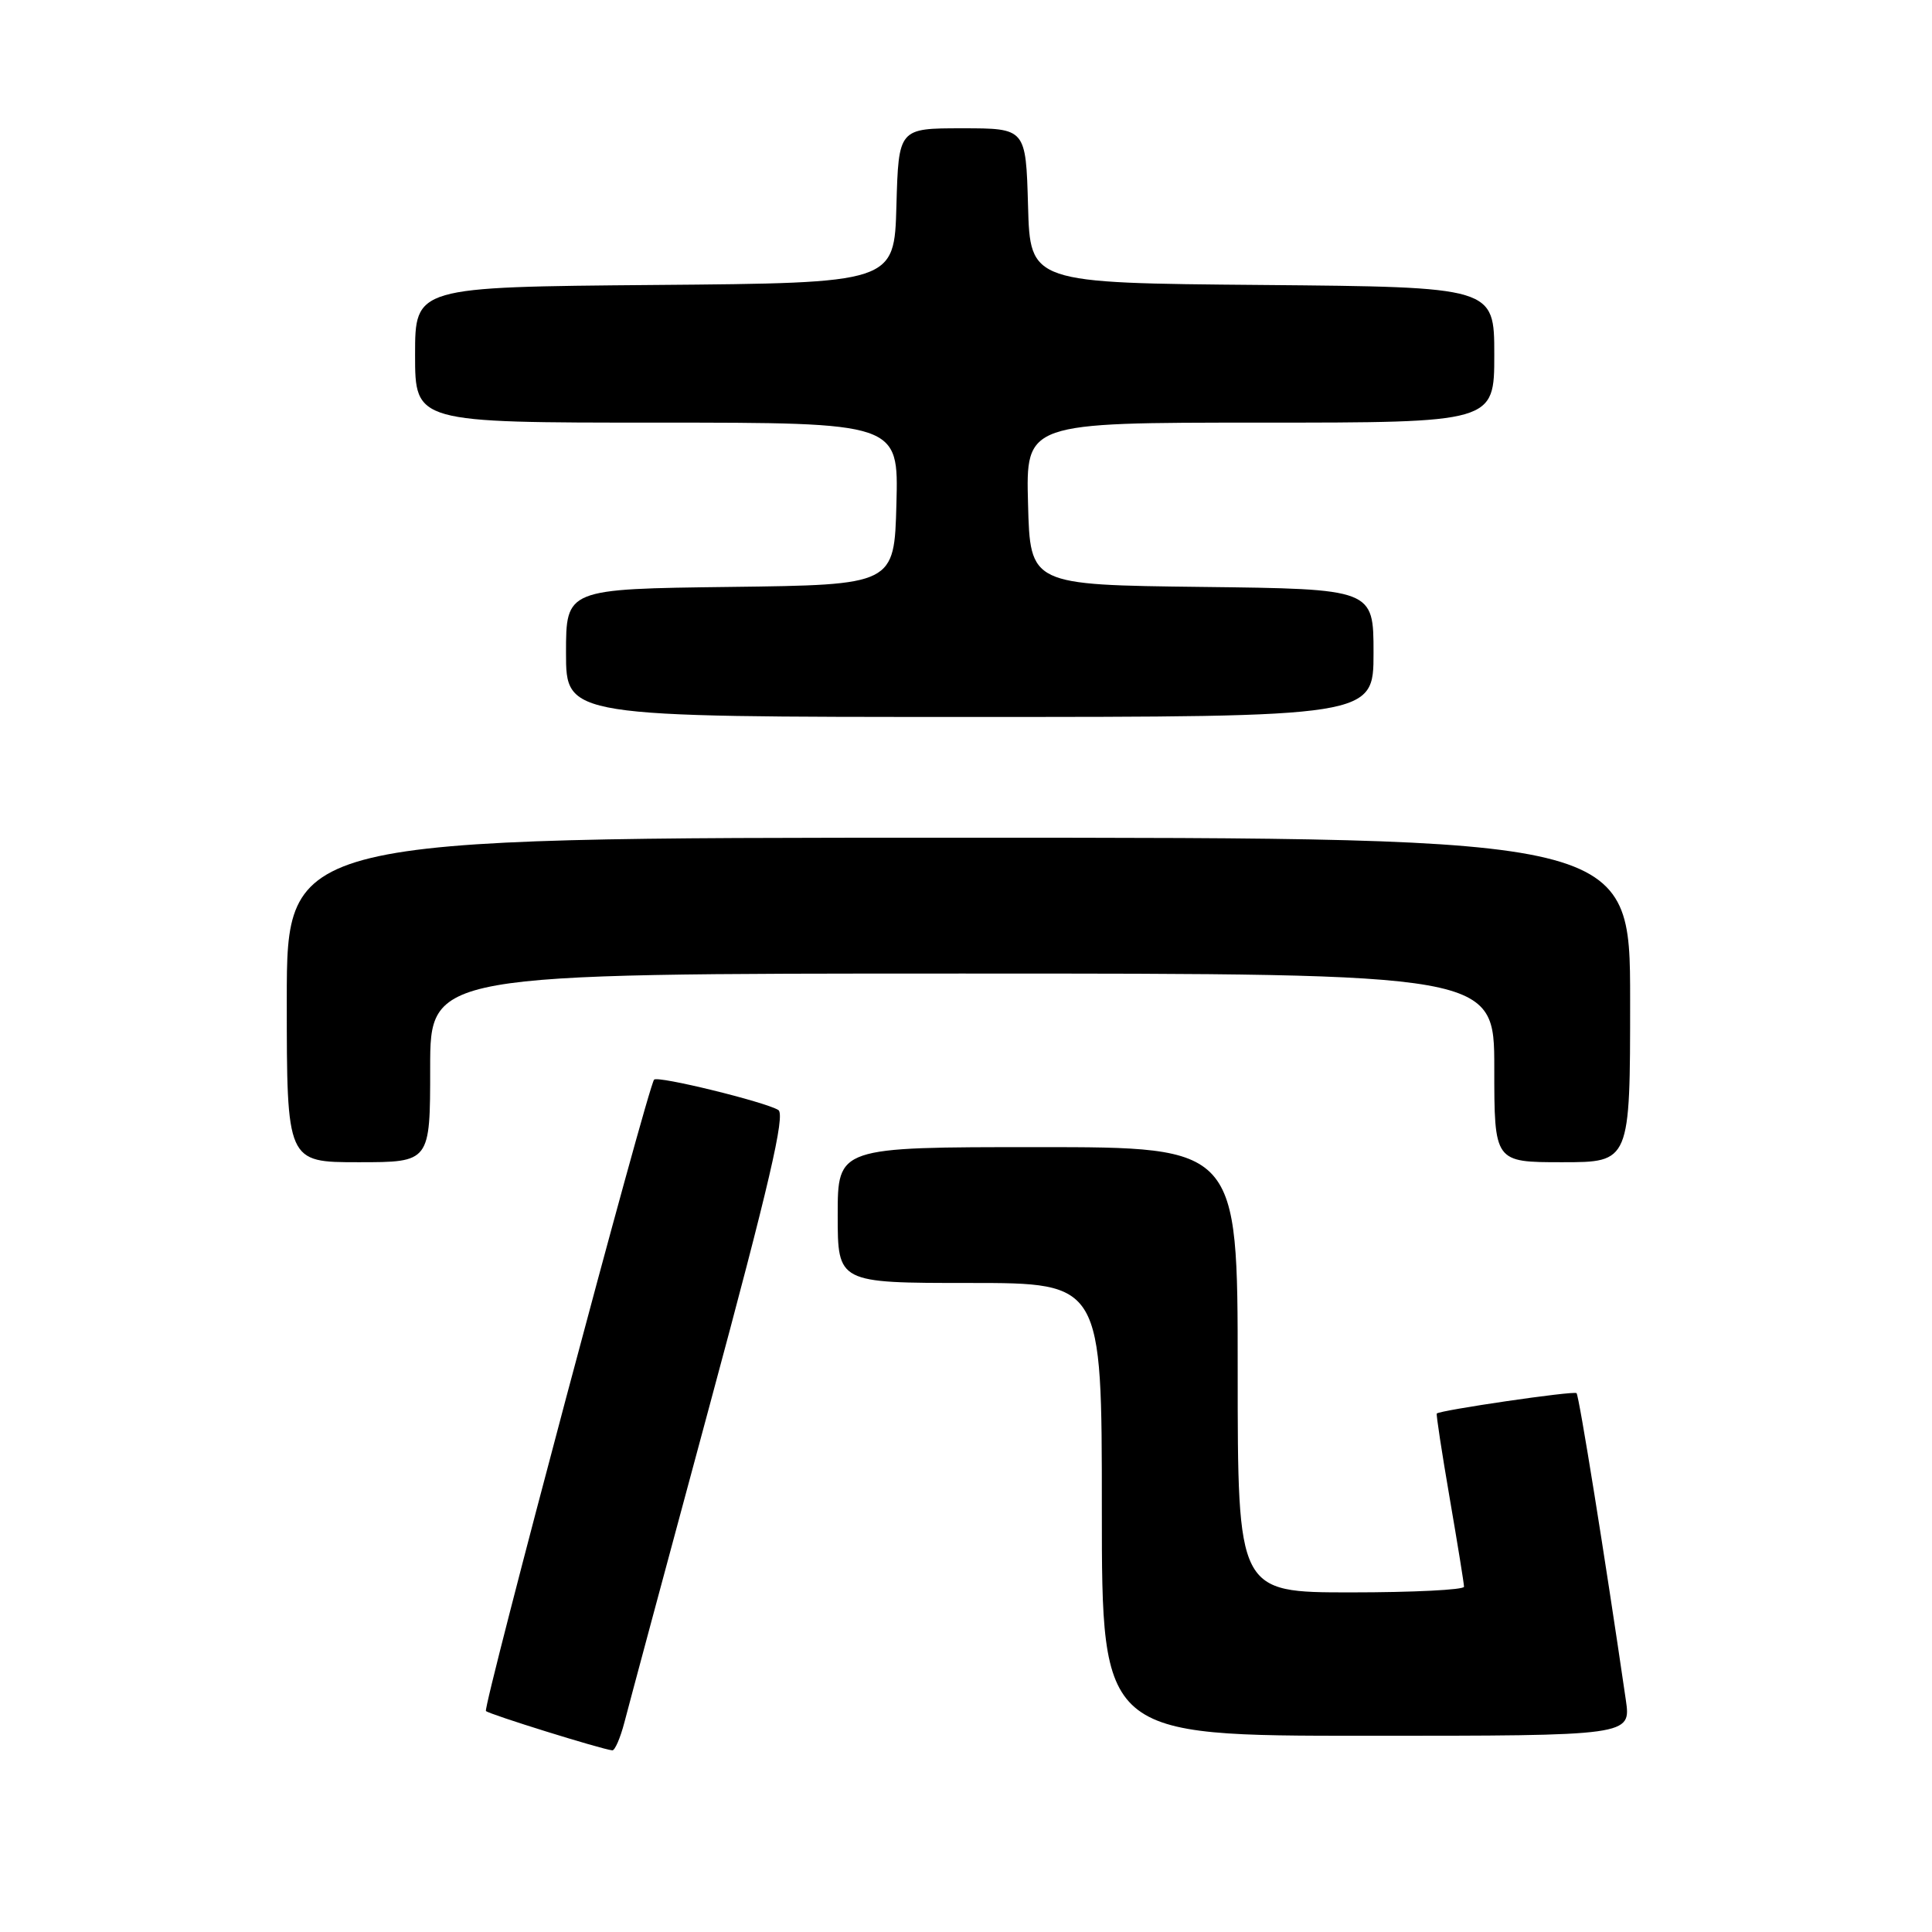 <?xml version="1.0" encoding="UTF-8" standalone="no"?>
<!DOCTYPE svg PUBLIC "-//W3C//DTD SVG 1.1//EN" "http://www.w3.org/Graphics/SVG/1.1/DTD/svg11.dtd" >
<svg xmlns="http://www.w3.org/2000/svg" xmlns:xlink="http://www.w3.org/1999/xlink" version="1.1" viewBox="0 0 256 256">
 <g >
 <path fill="currentColor"
d=" M 82.73 228.25 C 83.26 226.19 88.35 207.26 94.04 186.18 C 101.92 156.98 104.09 147.67 103.13 147.08 C 101.37 146.00 87.14 142.51 86.67 143.06 C 85.84 144.02 63.94 226.27 64.39 226.72 C 64.83 227.16 79.64 231.77 81.13 231.93 C 81.47 231.97 82.19 230.31 82.73 228.25 Z  M 215.43 225.25 C 212.65 206.18 209.23 184.91 208.90 184.60 C 208.53 184.26 190.79 186.86 190.38 187.30 C 190.28 187.41 191.05 192.45 192.09 198.50 C 193.13 204.55 193.99 209.84 193.99 210.25 C 194.00 210.66 187.25 211.00 179.00 211.00 C 164.00 211.00 164.00 211.00 164.00 181.50 C 164.00 152.00 164.00 152.00 137.50 152.00 C 111.00 152.00 111.00 152.00 111.00 161.00 C 111.00 170.00 111.00 170.00 128.50 170.00 C 146.00 170.00 146.00 170.00 146.00 200.00 C 146.00 230.00 146.00 230.00 181.06 230.00 C 216.12 230.00 216.12 230.00 215.43 225.25 Z  M 57.00 141.50 C 57.00 129.00 57.00 129.00 127.50 129.00 C 198.00 129.00 198.00 129.00 198.00 141.50 C 198.00 154.00 198.00 154.00 207.00 154.00 C 216.00 154.00 216.00 154.00 216.00 132.50 C 216.00 111.00 216.00 111.00 127.00 111.00 C 38.00 111.00 38.00 111.00 38.00 132.50 C 38.00 154.00 38.00 154.00 47.50 154.00 C 57.00 154.00 57.00 154.00 57.00 141.50 Z  M 182.00 86.52 C 182.00 78.04 182.00 78.04 159.25 77.77 C 136.50 77.50 136.50 77.50 136.22 66.75 C 135.93 56.00 135.93 56.00 166.97 56.00 C 198.00 56.00 198.00 56.00 198.00 47.01 C 198.00 38.03 198.00 38.03 167.25 37.76 C 136.50 37.50 136.50 37.50 136.22 27.25 C 135.93 17.00 135.93 17.00 127.50 17.00 C 119.07 17.00 119.07 17.00 118.78 27.25 C 118.50 37.50 118.50 37.50 86.75 37.76 C 55.00 38.03 55.00 38.03 55.00 47.01 C 55.00 56.00 55.00 56.00 87.03 56.00 C 119.07 56.00 119.07 56.00 118.78 66.75 C 118.50 77.50 118.50 77.50 96.75 77.77 C 75.00 78.04 75.00 78.04 75.00 86.52 C 75.00 95.00 75.00 95.00 128.50 95.00 C 182.00 95.00 182.00 95.00 182.00 86.52 Z "/>
</g>
</svg>